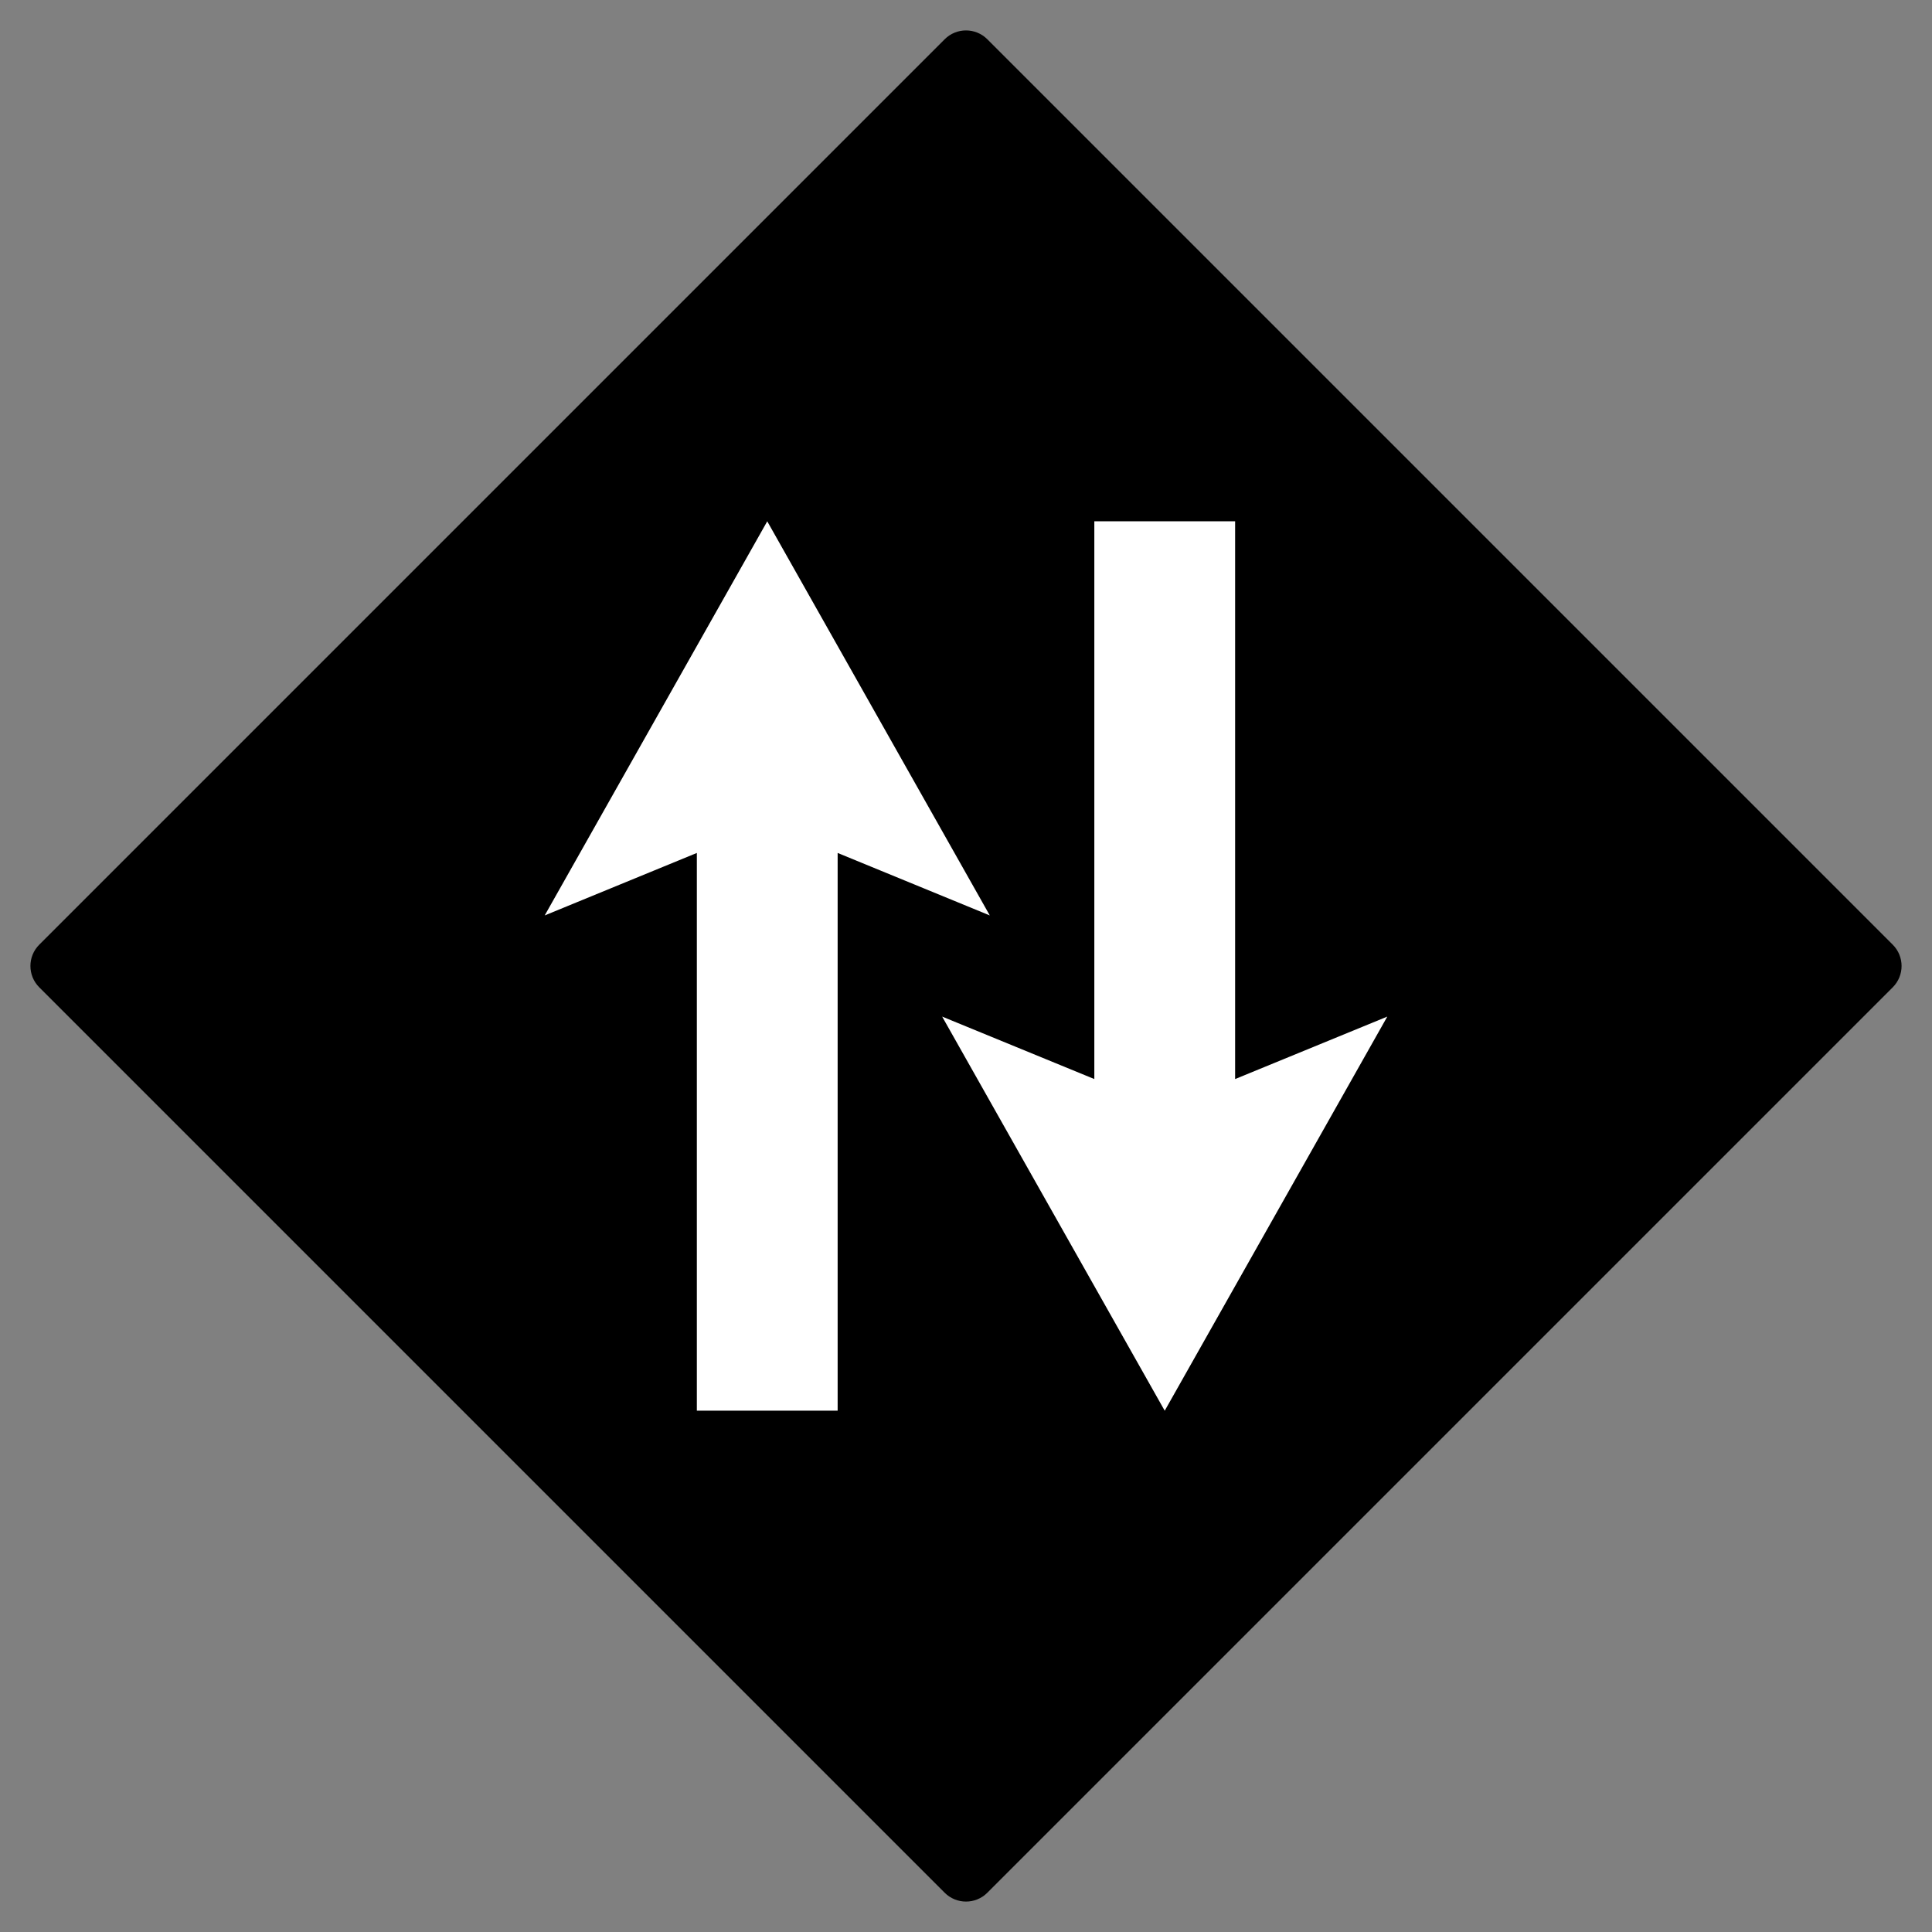 <?xml version="1.0" encoding="UTF-8"?>
<!-- Generated by phantom_svg. -->
<svg width="64px" height="64px" viewBox="0 0 64 64" preserveAspectRatio="none" xmlns="http://www.w3.org/2000/svg" xmlns:xlink="http://www.w3.org/1999/xlink" version="1.1">
  <rect x="0" y="0" width="64" height="64" fill="#808080" stroke="none"/>
  <g>
    <rect x='10.792' y='10.792' transform='matrix(0.707 -0.707 0.707 0.707 -13.255 32)' width='42.415' height='42.415'/>
    <path d='M32,62.992c-0.256,0-0.512-0.098-0.707-0.293L1.301,32.707
		c-0.391-0.391-0.391-1.023,0-1.414L31.293,1.301c0.391-0.391,1.023-0.391,1.414,0
		l29.992,29.992c0.391,0.391,0.391,1.023,0,1.414L32.707,62.699
		C32.512,62.895,32.256,62.992,32,62.992z M3.422,32L32,60.578L60.578,32L32,3.422L3.422,32z'/>
  </g>
  <g>
    <polygon style='fill:#FFFFFF;' points='40.915,35.745 40.915,17.268 36.251,17.268 36.251,35.745 
		31.21,33.676 38.583,46.732 45.956,33.676 	'/>
    <polygon style='fill:#FFFFFF;' points='23.084,28.255 23.084,46.731 27.748,46.731 27.748,28.255 
		32.788,30.325 25.416,17.269 18.044,30.325 	'/>
  </g>
</svg>